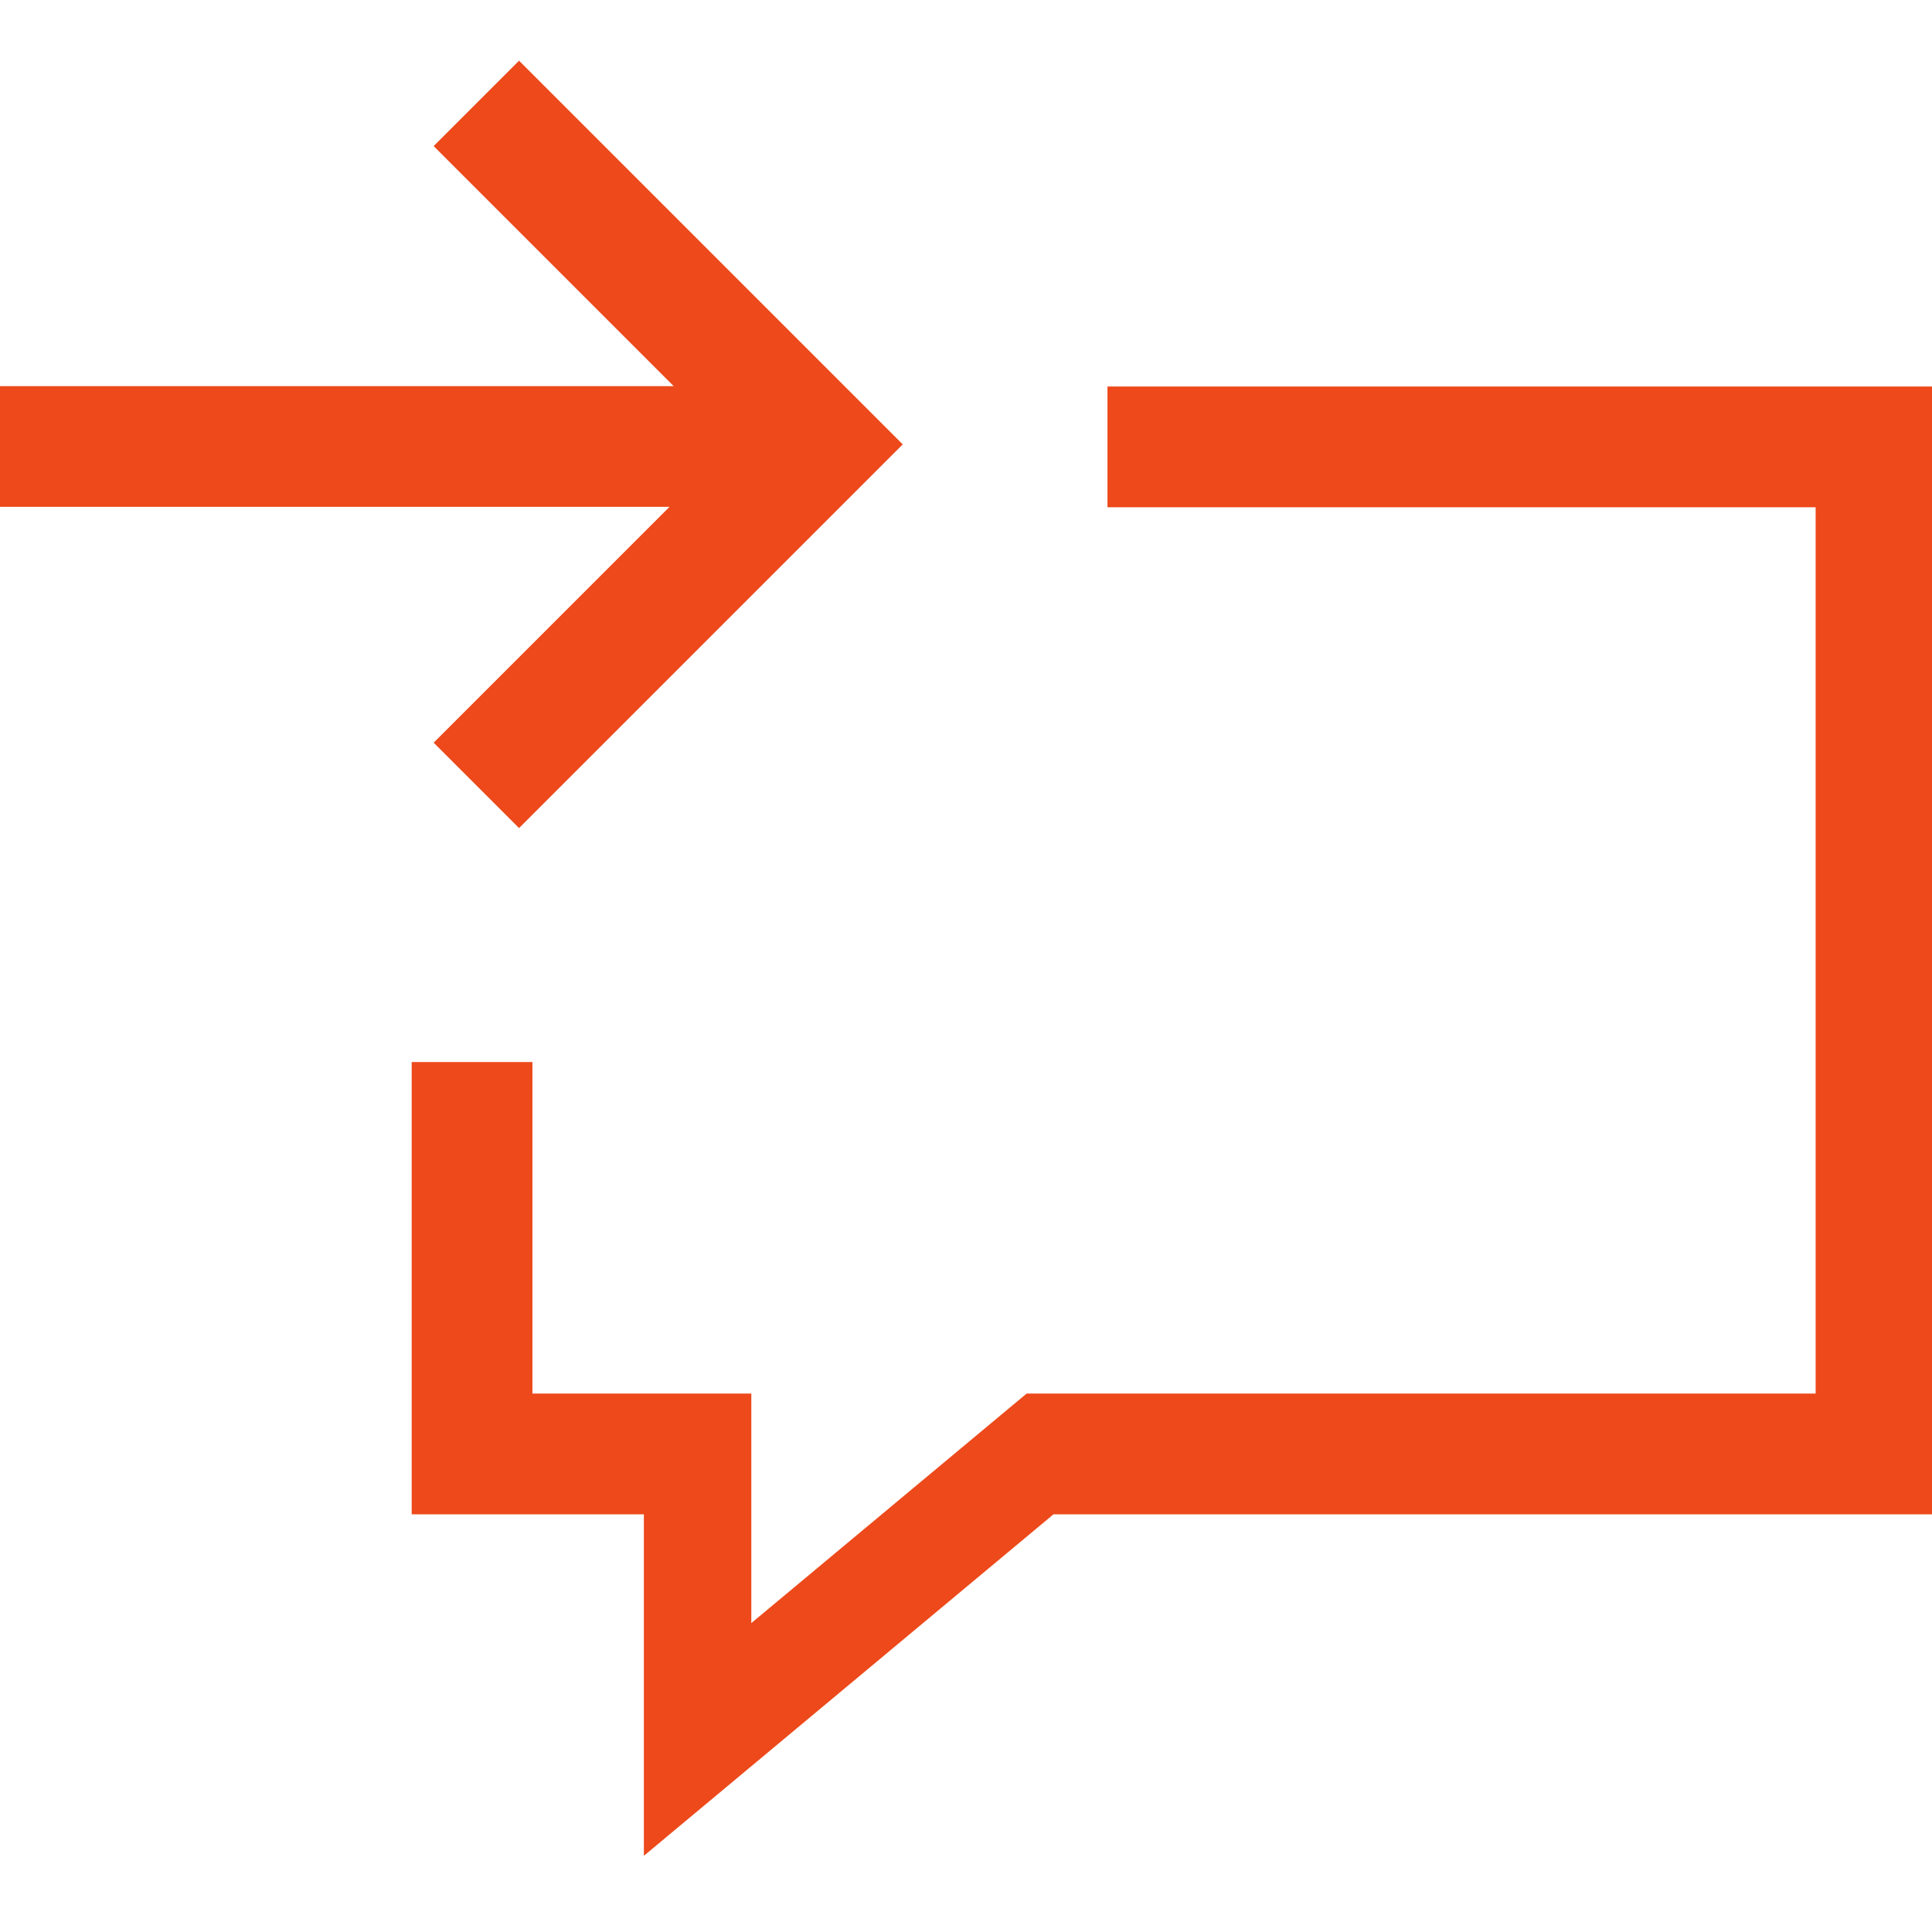 <?xml version="1.0" encoding="UTF-8" standalone="no"?>
<svg
   xmlns:dc="http://purl.org/dc/elements/1.1/"
   xmlns:cc="http://creativecommons.org/ns#"
   xmlns:rdf="http://www.w3.org/1999/02/22-rdf-syntax-ns#"
   xmlns:svg="http://www.w3.org/2000/svg"
   xmlns="http://www.w3.org/2000/svg"
   id="svg4562"
   xml:space="preserve"
   enable-background="new 0 0 1024.00 1024.00"
   viewBox="0 0 1024.00 1024.00"
   height="1024"
   width="1024"
   version="1.1"><defs
     id="defs4566" /><g
     id="g5743" /><g
     transform="translate(0,-662.475)"
     id="g5743-3" /><g
     id="g4518-2"
     transform="matrix(-1,0,0,1,1023.029,-1.627)" /><g
     style="fill:#ecd919;fill-opacity:1;stroke-width:1.172"
     id="g4590-9"
     transform="matrix(0.866,0,0,0.841,63.496,73.3)" /><path
     id="rect4623"
     d="M 275.1 32.17 L 229.846 77.424 L 357.076 204.654 L 0 204.654 L 0 268.654 L 354.838 268.654 L 229.846 393.645 L 275.1 438.9 L 433.211 280.789 L 478.465 235.535 L 275.1 32.17 z M 586.984 204.859 L 586.984 268.859 L 962.328 268.859 L 962.328 738.627 L 544.121 738.627 L 398.211 860.271 L 398.211 738.627 L 282.201 738.627 L 282.201 562.906 L 218.201 562.906 L 218.201 802.627 L 341.268 802.627 L 341.268 983.613 L 558.359 802.627 L 1026.328 802.627 L 1026.328 204.859 L 586.984 204.859 z "
     style="color:#000000;font-style:normal;font-variant:normal;font-weight:normal;font-stretch:normal;font-size:medium;line-height:normal;font-family:sans-serif;font-variant-ligatures:normal;font-variant-position:normal;font-variant-caps:normal;font-variant-numeric:normal;font-variant-alternates:normal;font-feature-settings:normal;text-indent:0;text-align:start;text-decoration:none;text-decoration-line:none;text-decoration-style:solid;text-decoration-color:#000000;letter-spacing:normal;word-spacing:normal;text-transform:none;writing-mode:lr-tb;direction:ltr;text-orientation:mixed;dominant-baseline:auto;baseline-shift:baseline;text-anchor:start;white-space:normal;shape-padding:0;clip-rule:nonzero;display:inline;overflow:visible;visibility:visible;opacity:0.99;isolation:auto;mix-blend-mode:normal;color-interpolation:sRGB;color-interpolation-filters:linearRGB;solid-color:#000000;solid-opacity:1;vector-effect:none;fill:#ed481a;fill-opacity:1;fill-rule:nonzero;stroke:none;stroke-width:64;stroke-linecap:butt;stroke-linejoin:miter;stroke-miterlimit:4;stroke-dasharray:none;stroke-dashoffset:0;stroke-opacity:1;color-rendering:auto;image-rendering:auto;shape-rendering:auto;text-rendering:auto;enable-background:accumulate" /><g
     style="fill:#e3cf34;fill-opacity:1"
     transform="translate(-414.075,-168.36)"
     id="g5111"><g
       style="fill:#e3cf34;fill-opacity:1"
       id="g5105"
       transform="translate(406.491,182.011)" /></g></svg>